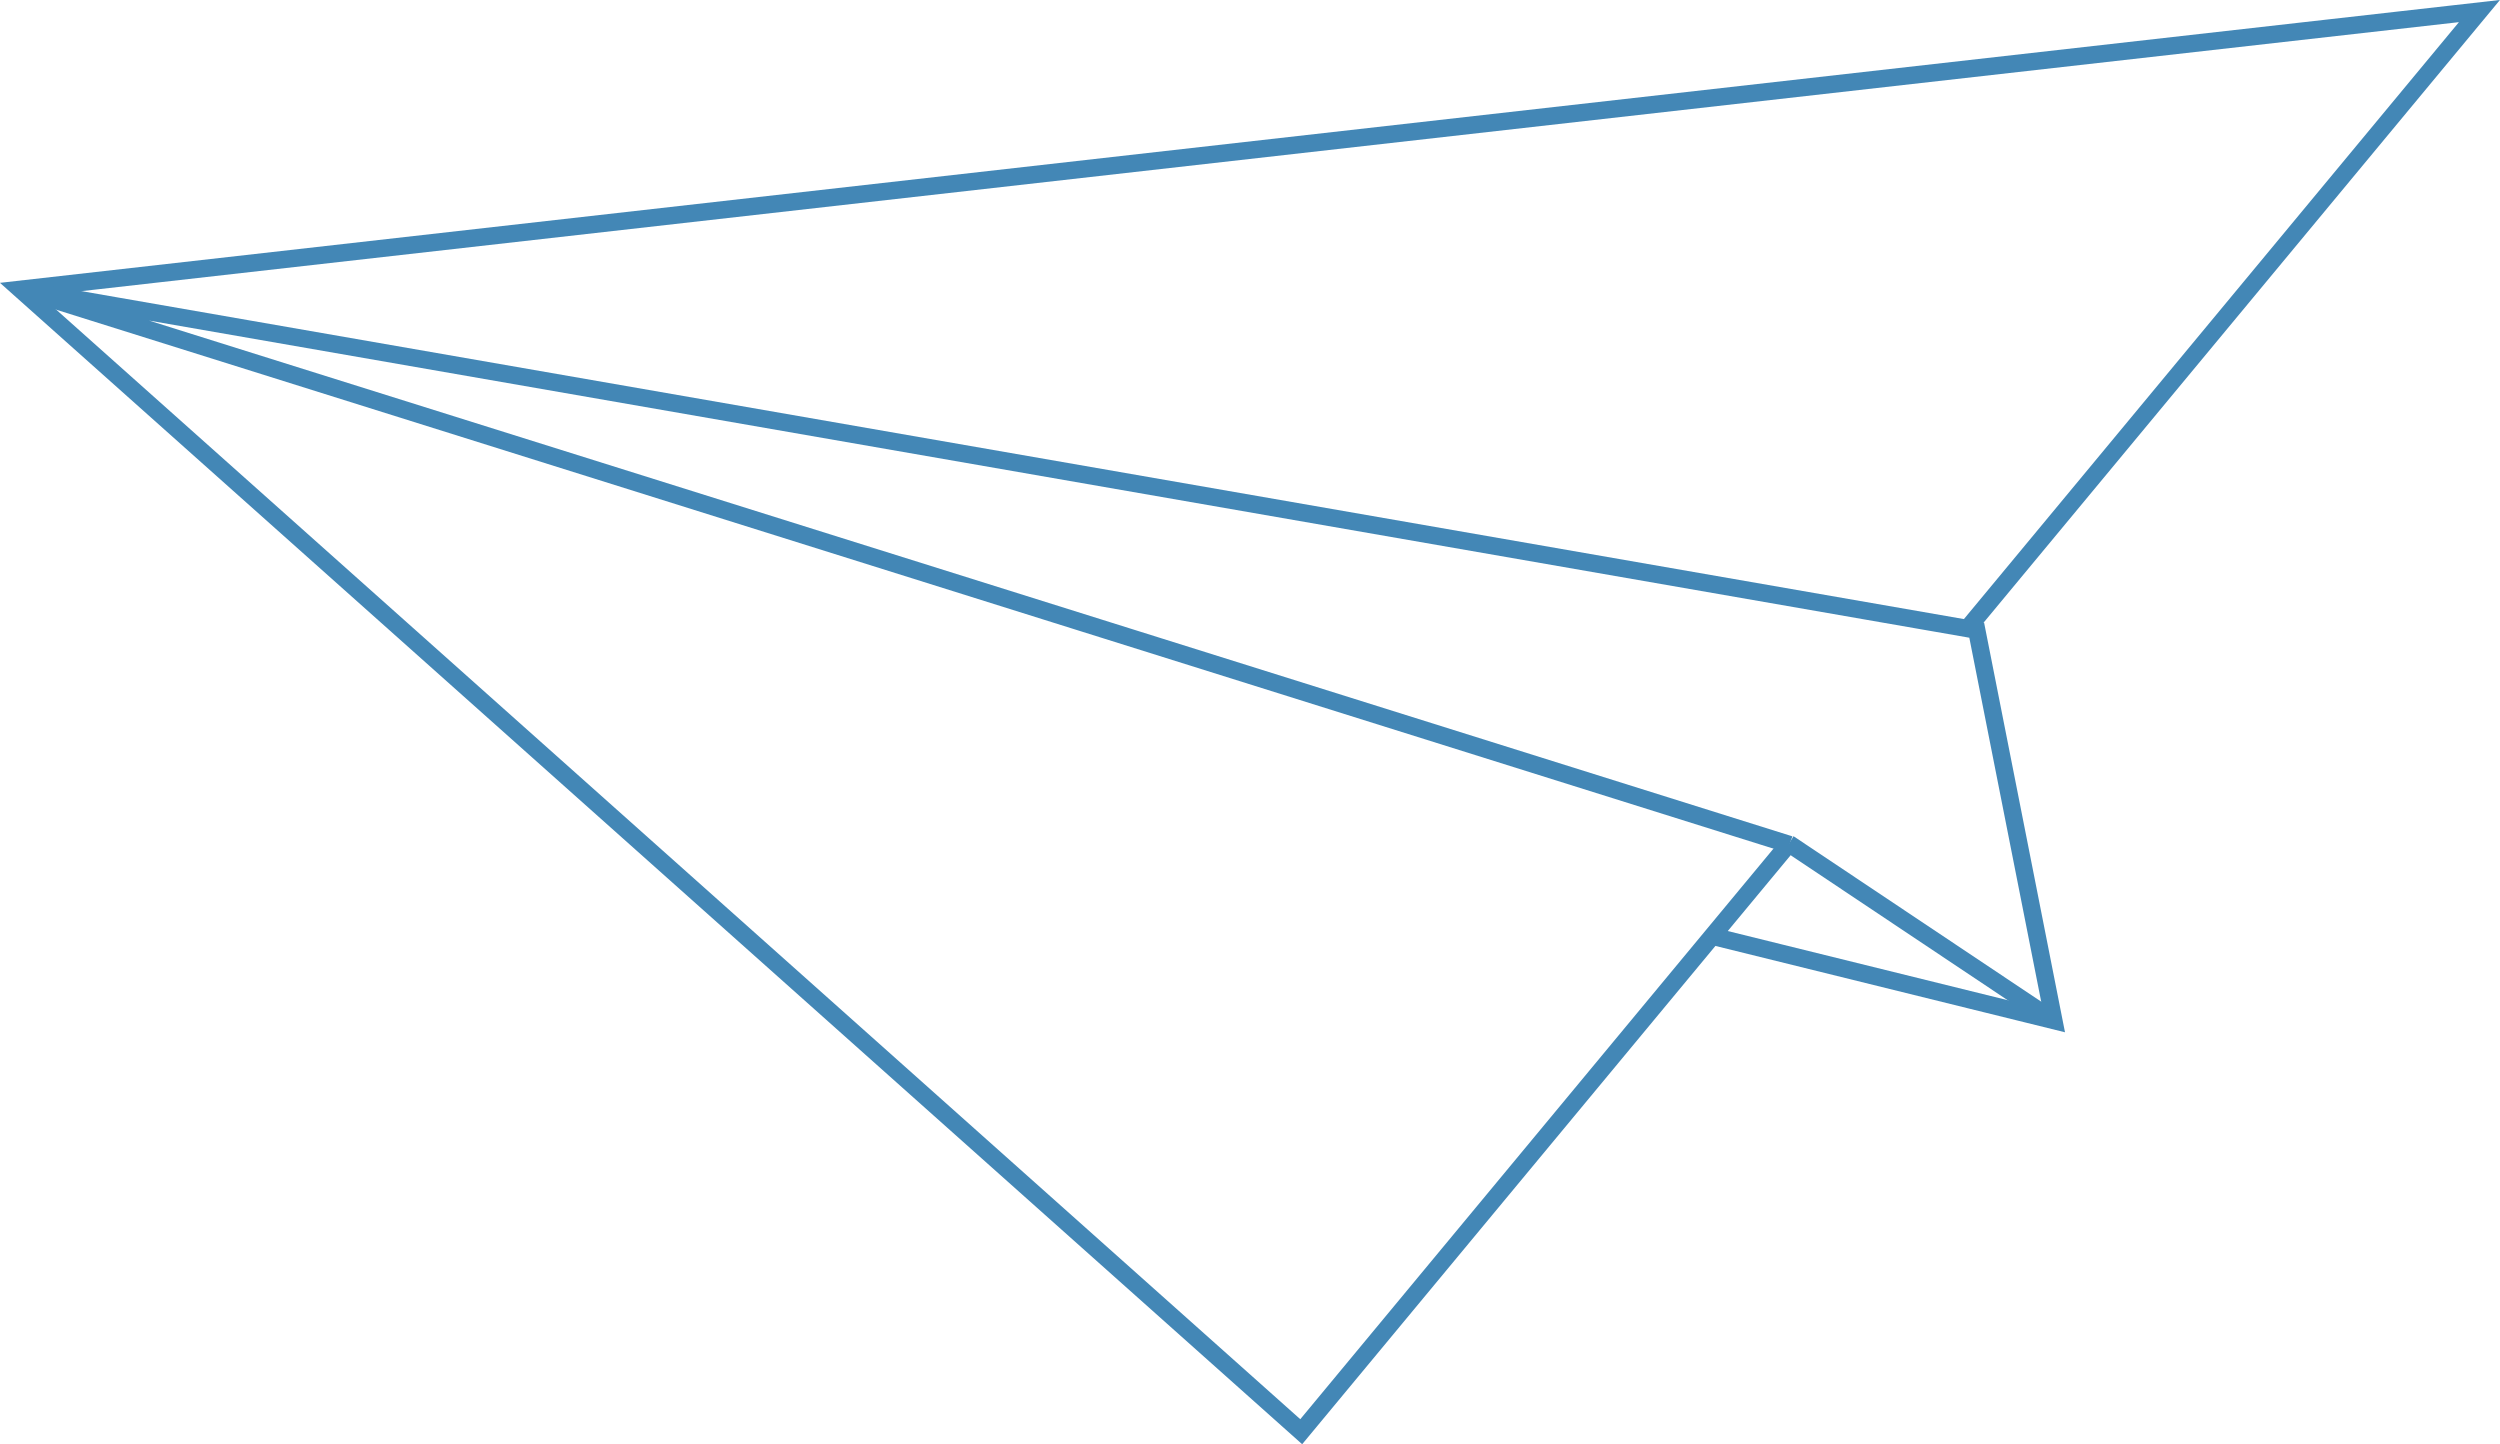 <svg id="Layer_7" data-name="Layer 7" xmlns="http://www.w3.org/2000/svg" viewBox="0 0 286.98 165.78"><defs><style>.cls-1{fill:none;stroke:#4387b6;stroke-miterlimit:10;stroke-width:2px;}</style></defs><title>airplane_03</title><polyline class="cls-1" points="205.36 96.85 205.3 96.91 196.55 107.46 149.37 164.35 2.33 33.21 284.62 1.27 225.84 72.15"/><polyline class="cls-1" points="205.36 96.85 205.46 96.91 235.76 117.15"/><line class="cls-1" x1="205.42" y1="96.95" x2="205.46" y2="96.91"/><polyline class="cls-1" points="205.41 96.95 205.3 96.91 2.33 33.21 225.84 72.15 226.91 72.34 235.76 117.15 196.57 107.47"/></svg>
